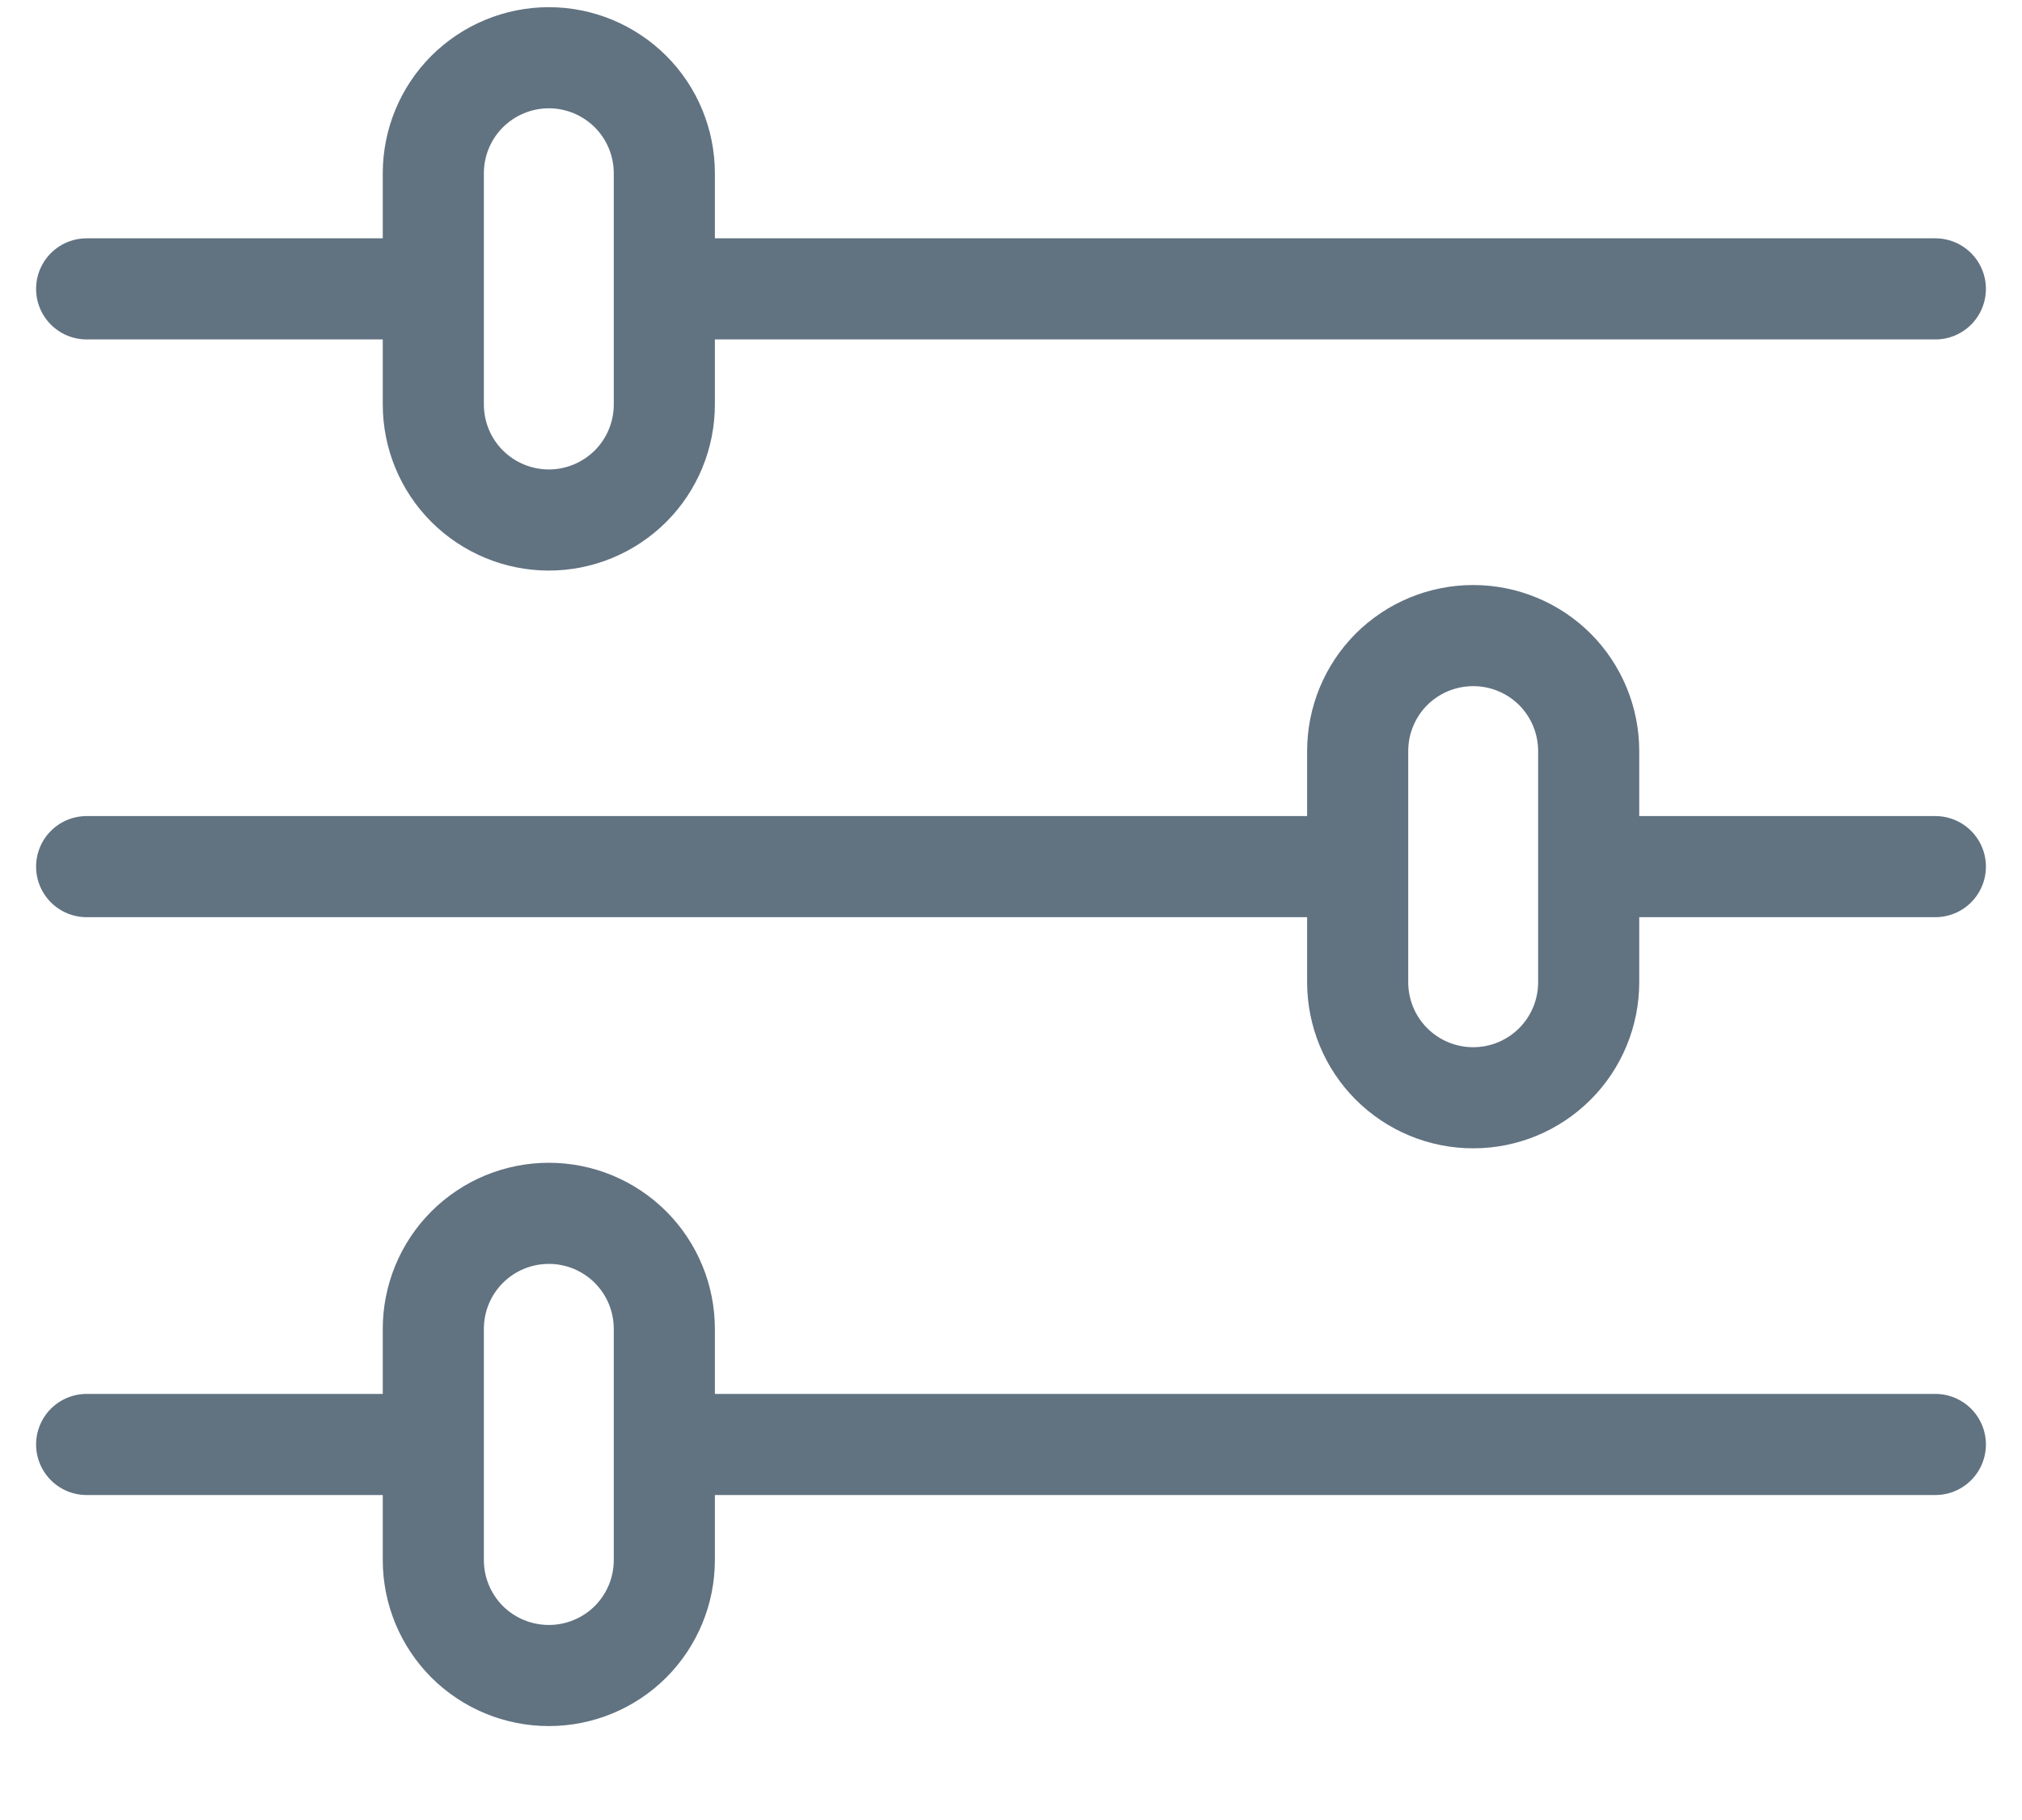 <svg width="20" height="18" viewBox="0 0 20 18" fill="none" xmlns="http://www.w3.org/2000/svg">
<path d="M19.143 8.571H15.714M5.429 0.571C5.732 0.571 6.022 0.692 6.237 0.906C6.451 1.12 6.571 1.411 6.571 1.714V4C6.571 4.303 6.451 4.594 6.237 4.808C6.022 5.022 5.732 5.143 5.429 5.143C5.125 5.143 4.835 5.022 4.62 4.808C4.406 4.594 4.286 4.303 4.286 4V1.714C4.286 1.411 4.406 1.12 4.62 0.906C4.835 0.692 5.125 0.571 5.429 0.571V0.571ZM19.143 2.857H6.571H19.143ZM4.286 2.857H0.857H4.286ZM5.429 12C5.732 12 6.022 12.12 6.237 12.335C6.451 12.549 6.571 12.84 6.571 13.143V15.429C6.571 15.732 6.451 16.022 6.237 16.237C6.022 16.451 5.732 16.571 5.429 16.571C5.125 16.571 4.835 16.451 4.62 16.237C4.406 16.022 4.286 15.732 4.286 15.429V13.143C4.286 12.84 4.406 12.549 4.62 12.335C4.835 12.12 5.125 12 5.429 12ZM19.143 14.286H6.571H19.143ZM4.286 14.286H0.857H4.286ZM14.572 6.286C14.875 6.286 15.165 6.406 15.38 6.62C15.594 6.835 15.714 7.125 15.714 7.429V9.714C15.714 10.017 15.594 10.308 15.38 10.522C15.165 10.737 14.875 10.857 14.572 10.857C14.268 10.857 13.978 10.737 13.763 10.522C13.549 10.308 13.429 10.017 13.429 9.714V7.429C13.429 7.125 13.549 6.835 13.763 6.62C13.978 6.406 14.268 6.286 14.572 6.286V6.286ZM13.429 8.571H0.857H13.429Z" stroke="#617281" stroke-linecap="round" stroke-linejoin="round"/>
</svg>
